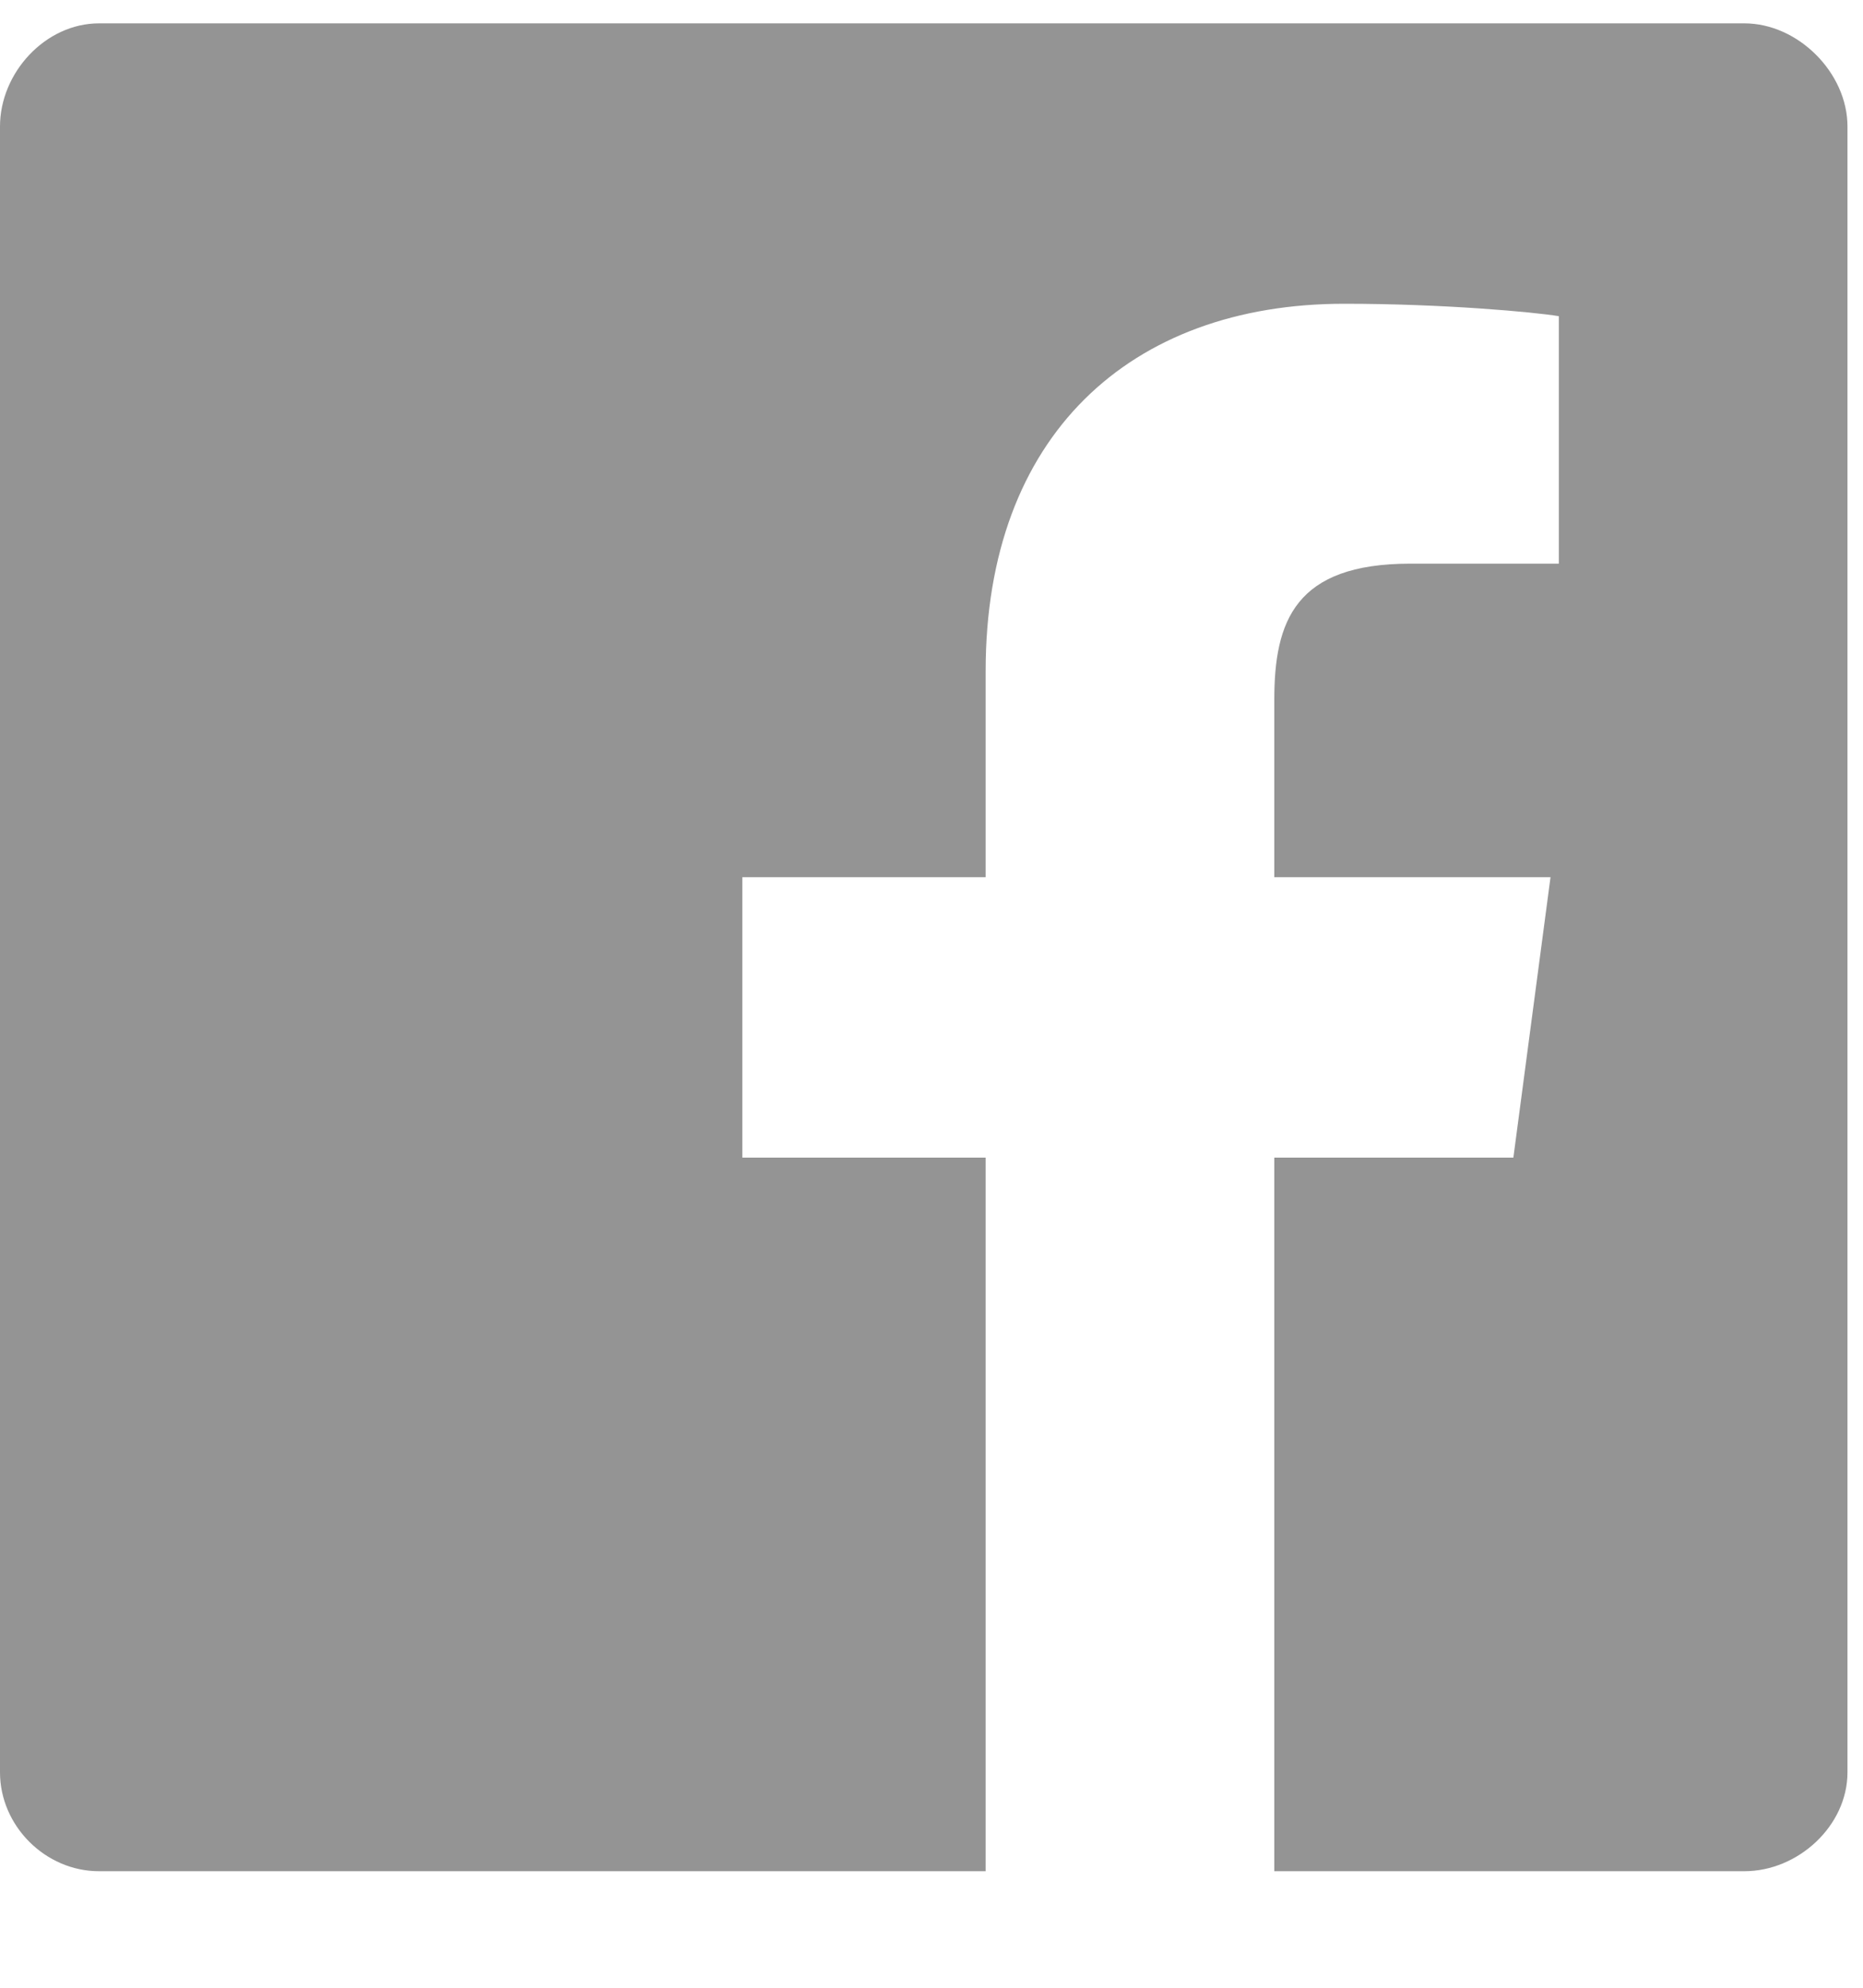 <svg width="15" height="16" viewBox="0 0 15 16" fill="none" xmlns="http://www.w3.org/2000/svg">
<path opacity="0.42" d="M14.875 1.018C14.875 0.586 14.477 0.188 14.045 0.188H0.797C0.365 0.188 0 0.586 0 1.018V14.266C0 14.697 0.365 15.062 0.797 15.062H7.936V9.318H5.977V7.061H7.936V5.4C7.936 3.508 9.098 2.445 10.824 2.445C11.621 2.445 12.352 2.512 12.551 2.545V4.537H11.355C10.426 4.537 10.26 5.002 10.26 5.633V7.061H12.484L12.185 9.318H10.26V15.062H14.045C14.477 15.062 14.875 14.697 14.875 14.266V1.018Z" fill="black"/>
</svg>
